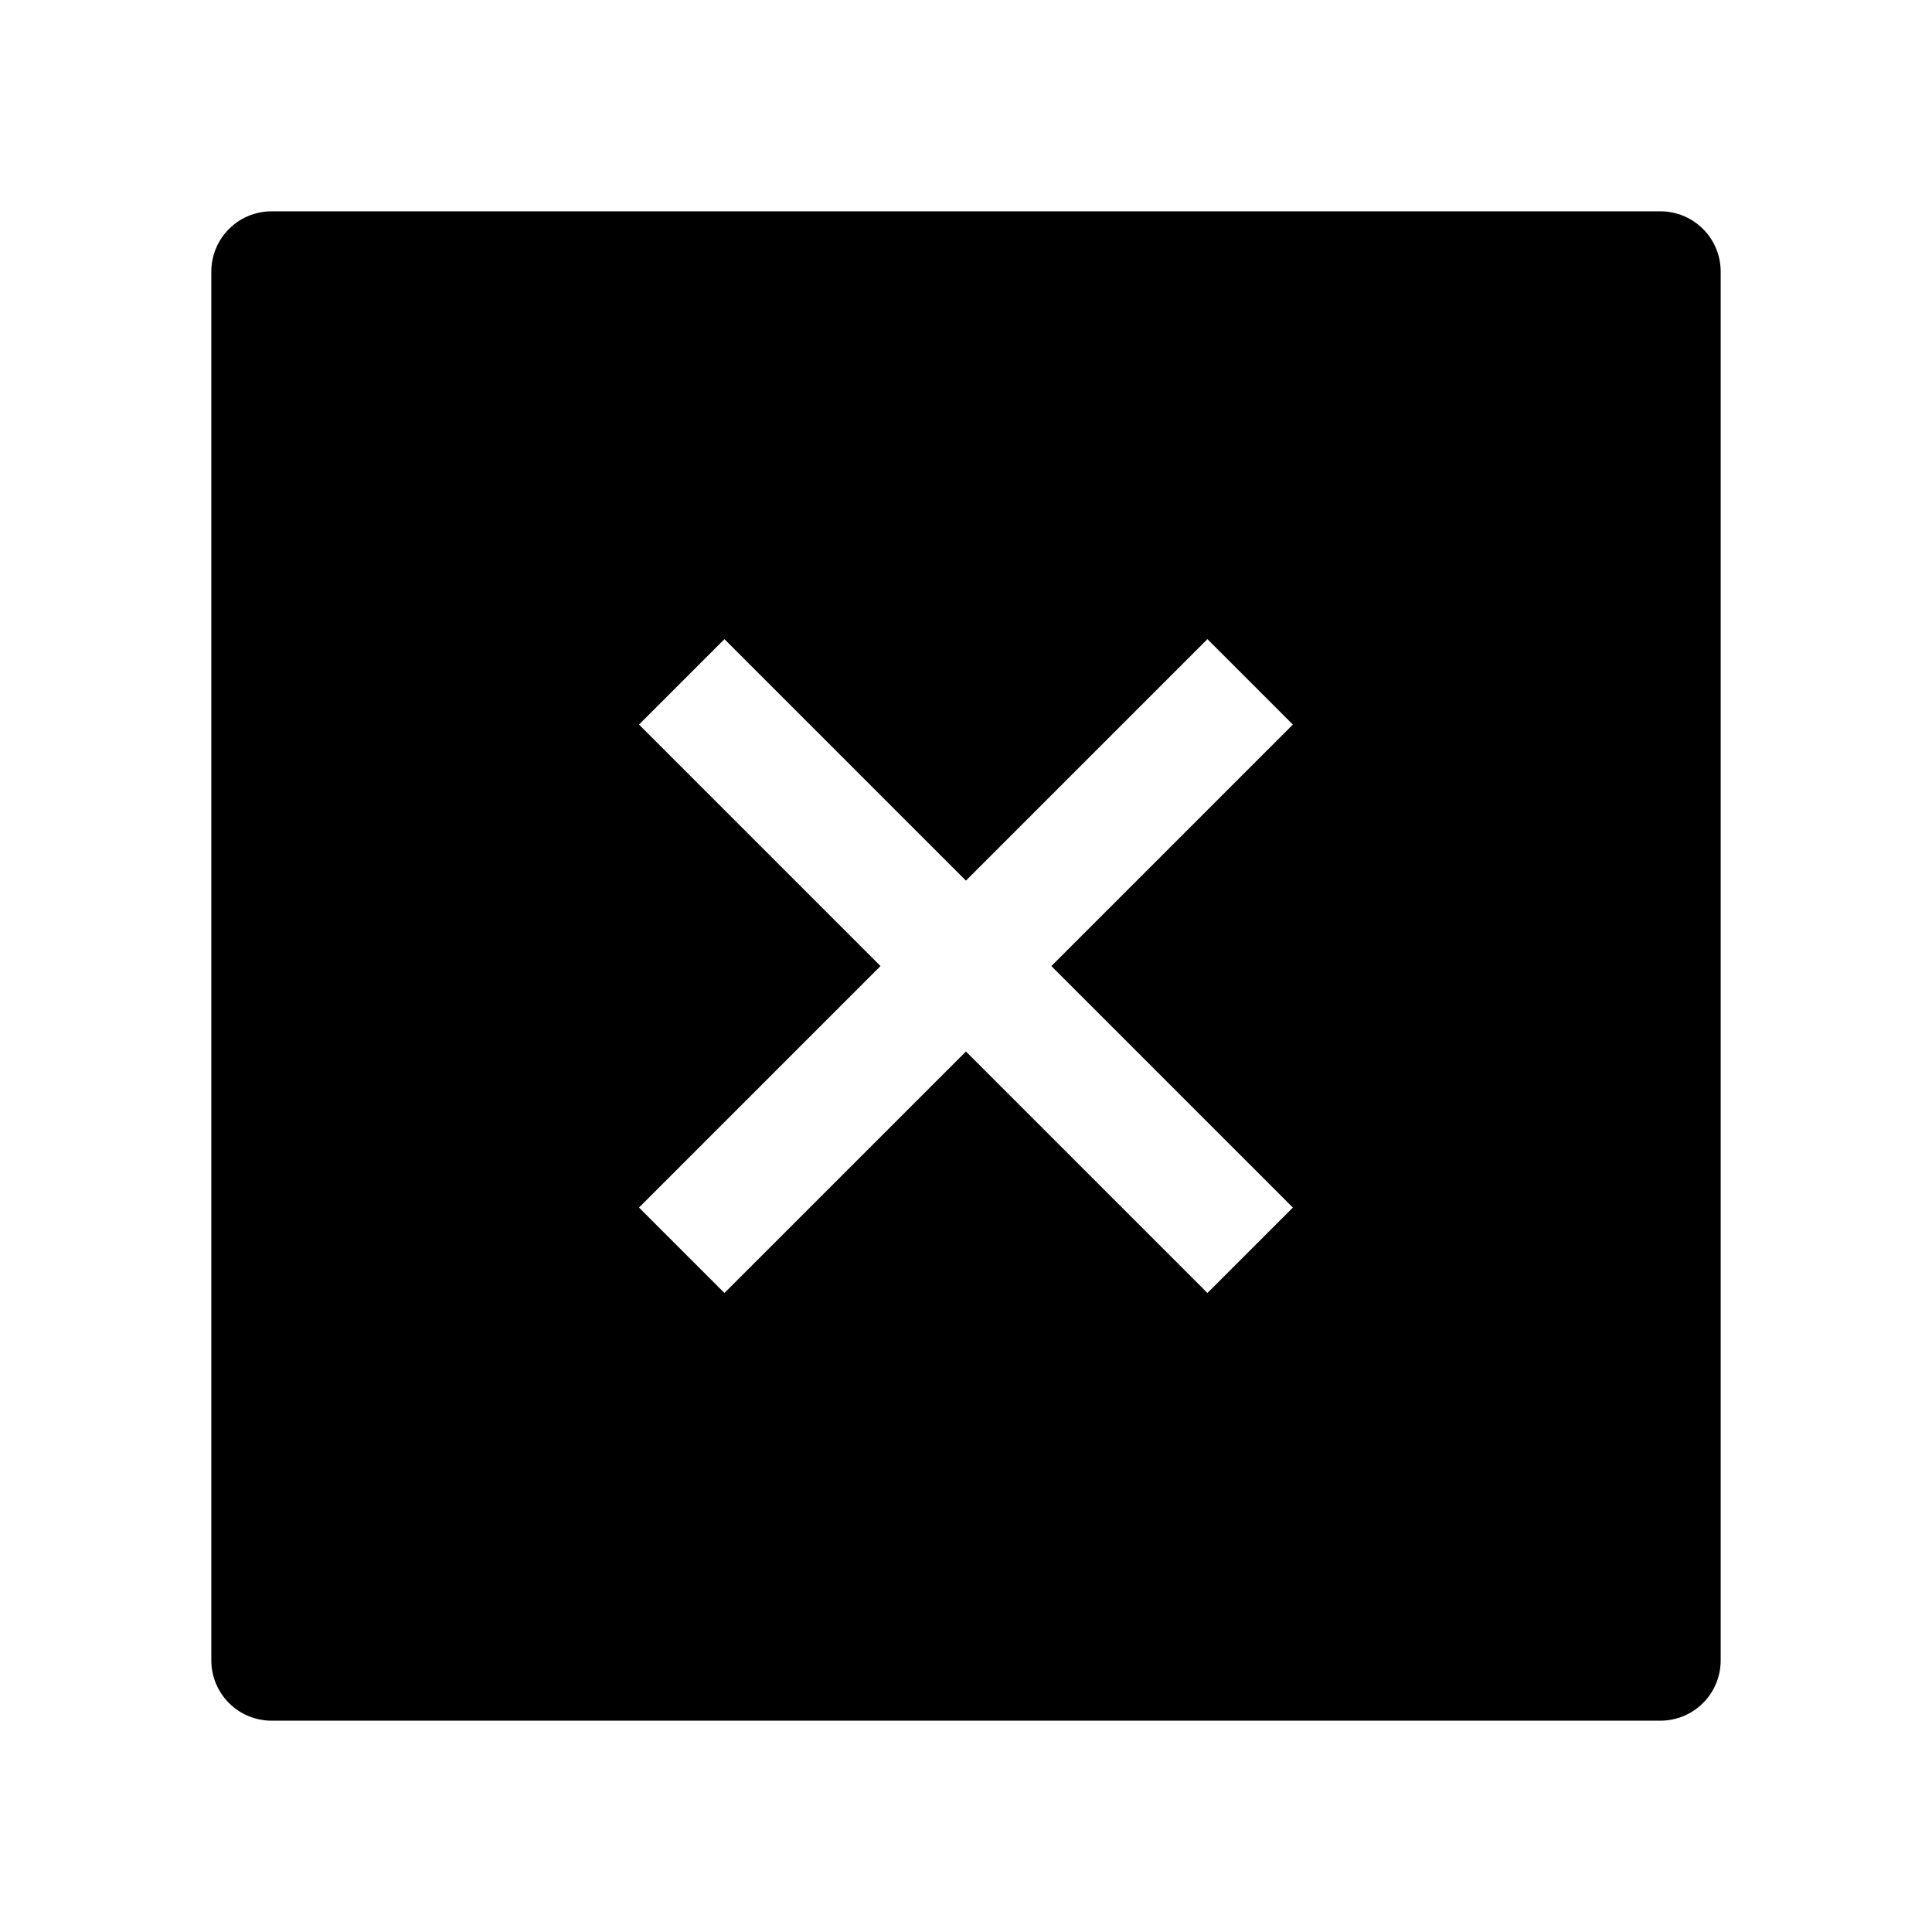 <svg version="1.1" xmlns="http://www.w3.org/2000/svg" width="32" height="32" viewBox="0 0 32 32">
<path fill="currentColor" d="M27.5 3.5c0.553 0 1 0.447 1 1v23c0 0.553-0.447 1-1 1h-23c-0.553 0-1-0.447-1-1v-23c0-0.553 0.447-1 1-1zM19.999 10.588l-0.001 0c-0.001 0-0.001 0.001-0.003 0.002l-3.996 3.996-3.996-3.996c-0.001-0.001-0.002-0.002-0.003-0.002s-0.001-0-0.001-0-0.001 0-0.001 0h0c-0.001 0-0.001 0.001-0.003 0.002l-1.407 1.407c-0.001 0.001-0.002 0.002-0.002 0.003s-0 0.001-0 0.001 0 0.001 0 0.001v-0l0 0.001c0 0.001 0.001 0.001 0.002 0.002v0l3.996 3.996-3.996 3.996c-0.001 0.001-0.002 0.002-0.002 0.003s-0 0.001-0 0.001 0 0.001 0 0.001v-0c0 0.001 0.001 0.001 0.002 0.003l1.407 1.407c0.001 0.001 0.002 0.002 0.003 0.002s0.001 0 0.001 0 0.001-0 0.001-0h-0c0.001-0 0.001-0.001 0.003-0.002l3.996-3.996 3.996 3.996c0.001 0.001 0.002 0.002 0.003 0.002s0.001 0 0.001 0 0.001-0 0.001-0h-0c0.001-0 0.001-0.001 0.003-0.002l1.407-1.407c0.001-0.001 0.002-0.002 0.002-0.003s0-0.001 0-0.001-0-0.001-0-0.001v0l-0-0.001c-0-0.001-0.001-0.001-0.002-0.002v0l-3.996-3.996 3.996-3.996c0.001-0.001 0.002-0.002 0.002-0.003s0-0.001 0-0.001-0-0.001-0-0.001v0c-0-0.001-0.001-0.001-0.002-0.003l-1.407-1.407c-0.001-0.001-0.002-0.002-0.003-0.002s-0.001-0-0.001-0-0.001 0-0.001 0h0z"/>
</svg>

